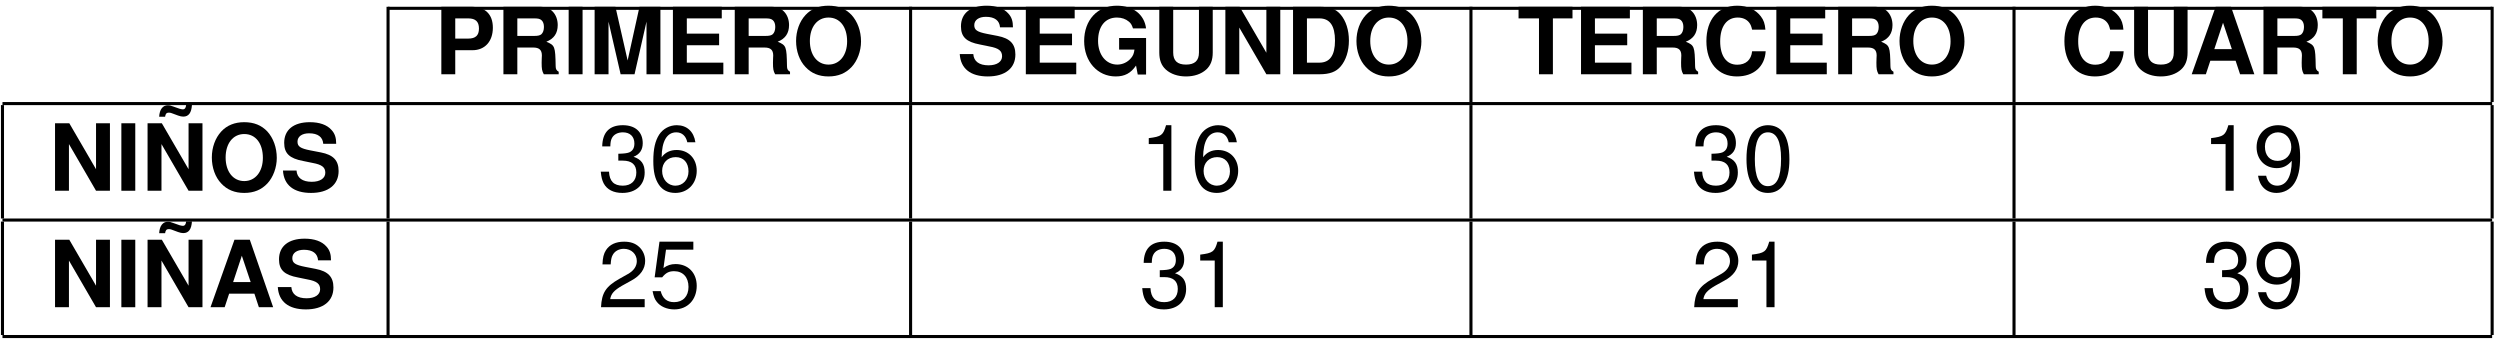<?xml version="1.0" encoding="UTF-8"?>
<svg xmlns="http://www.w3.org/2000/svg" xmlns:xlink="http://www.w3.org/1999/xlink" width="323pt" height="44pt" viewBox="0 0 323 44" version="1.1">
<defs>
<g>
<symbol overflow="visible" id="glyph0-0">
<path style="stroke:none;" d=""/>
</symbol>
<symbol overflow="visible" id="glyph0-1">
<path style="stroke:none;" d="M 2.703 -3.109 L 4.938 -3.109 C 6.531 -3.109 7.562 -4.25 7.562 -6.016 C 7.562 -7.75 6.578 -8.719 4.75 -8.719 L 0.906 -8.719 L 0.906 0 L 2.703 0 Z M 2.703 -4.609 L 2.703 -7.219 L 4.375 -7.219 C 5.328 -7.219 5.766 -6.797 5.766 -5.906 C 5.766 -5.016 5.328 -4.609 4.375 -4.609 Z M 2.703 -4.609 "/>
</symbol>
<symbol overflow="visible" id="glyph0-2">
<path style="stroke:none;" d="M 2.75 -3.453 L 4.812 -3.453 C 5.578 -3.453 5.922 -3.141 5.922 -2.422 C 5.922 -2.344 5.922 -2.219 5.906 -2.062 C 5.891 -1.844 5.891 -1.625 5.891 -1.5 C 5.891 -0.688 5.938 -0.422 6.172 0 L 8.094 0 L 8.094 -0.328 C 7.812 -0.484 7.703 -0.656 7.703 -1.047 C 7.656 -3.609 7.609 -3.734 6.5 -4.203 C 7.484 -4.594 7.969 -5.297 7.969 -6.359 C 7.969 -7.047 7.734 -7.688 7.312 -8.109 C 6.922 -8.516 6.375 -8.719 5.625 -8.719 L 0.953 -8.719 L 0.953 0 L 2.75 0 Z M 2.75 -4.953 L 2.75 -7.219 L 4.906 -7.219 C 5.422 -7.219 5.641 -7.172 5.859 -7 C 6.078 -6.812 6.188 -6.516 6.188 -6.109 C 6.188 -5.688 6.062 -5.359 5.859 -5.172 C 5.672 -5.016 5.422 -4.953 4.906 -4.953 Z M 2.75 -4.953 "/>
</symbol>
<symbol overflow="visible" id="glyph0-3">
<path style="stroke:none;" d="M 2.547 -8.719 L 0.75 -8.719 L 0.75 0 L 2.547 0 Z M 2.547 -8.719 "/>
</symbol>
<symbol overflow="visible" id="glyph0-4">
<path style="stroke:none;" d="M 2.578 -6.797 L 4.141 0 L 5.938 0 L 7.484 -6.797 L 7.484 0 L 9.281 0 L 9.281 -8.719 L 6.578 -8.719 L 5.047 -1.781 L 3.469 -8.719 L 0.781 -8.719 L 0.781 0 L 2.578 0 Z M 2.578 -6.797 "/>
</symbol>
<symbol overflow="visible" id="glyph0-5">
<path style="stroke:none;" d="M 2.734 -3.75 L 6.906 -3.75 L 6.906 -5.25 L 2.734 -5.25 L 2.734 -7.219 L 7.25 -7.219 L 7.25 -8.719 L 0.938 -8.719 L 0.938 0 L 7.453 0 L 7.453 -1.5 L 2.734 -1.5 Z M 2.734 -3.75 "/>
</symbol>
<symbol overflow="visible" id="glyph0-6">
<path style="stroke:none;" d="M 4.656 -8.859 C 3.438 -8.859 2.438 -8.453 1.703 -7.656 C 0.922 -6.812 0.484 -5.594 0.484 -4.297 C 0.484 -2.984 0.922 -1.75 1.703 -0.938 C 2.453 -0.125 3.438 0.281 4.672 0.281 C 5.922 0.281 6.891 -0.125 7.656 -0.938 C 8.406 -1.734 8.875 -3 8.875 -4.234 C 8.875 -5.594 8.422 -6.812 7.656 -7.656 C 6.891 -8.469 5.922 -8.859 4.656 -8.859 Z M 4.672 -7.328 C 6.141 -7.328 7.078 -6.125 7.078 -4.25 C 7.078 -2.469 6.109 -1.25 4.672 -1.25 C 3.234 -1.25 2.266 -2.469 2.266 -4.297 C 2.266 -6.125 3.234 -7.328 4.672 -7.328 Z M 4.672 -7.328 "/>
</symbol>
<symbol overflow="visible" id="glyph0-7">
<path style="stroke:none;" d="M 7.25 -6.062 C 7.25 -6.859 7.078 -7.391 6.641 -7.859 C 6.062 -8.516 5.094 -8.859 3.844 -8.859 C 1.75 -8.859 0.531 -7.875 0.531 -6.188 C 0.531 -4.828 1.219 -4.172 2.984 -3.844 L 4.203 -3.594 C 5.406 -3.375 5.844 -3.031 5.844 -2.328 C 5.844 -1.609 5.172 -1.156 4.094 -1.156 C 2.875 -1.156 2.188 -1.672 2.125 -2.609 L 0.375 -2.609 C 0.484 -0.734 1.766 0.281 4 0.281 C 6.234 0.281 7.562 -0.781 7.562 -2.547 C 7.562 -3.922 6.875 -4.641 5.266 -4.953 L 3.891 -5.219 C 2.625 -5.469 2.25 -5.719 2.25 -6.344 C 2.25 -7 2.828 -7.422 3.75 -7.422 C 4.891 -7.422 5.516 -6.938 5.578 -6.062 Z M 7.25 -6.062 "/>
</symbol>
<symbol overflow="visible" id="glyph0-8">
<path style="stroke:none;" d="M 8.5 -4.688 L 5.016 -4.688 L 5.016 -3.188 L 7 -3.188 C 6.938 -2.703 6.828 -2.406 6.562 -2.094 C 6.125 -1.562 5.469 -1.25 4.781 -1.25 C 3.328 -1.25 2.297 -2.516 2.297 -4.312 C 2.297 -6.188 3.219 -7.328 4.734 -7.328 C 5.359 -7.328 5.875 -7.141 6.281 -6.797 C 6.531 -6.594 6.656 -6.391 6.812 -5.922 L 8.5 -5.922 C 8.281 -7.719 6.828 -8.859 4.719 -8.859 C 2.219 -8.859 0.5 -7 0.5 -4.297 C 0.5 -1.656 2.219 0.281 4.578 0.281 C 5.75 0.281 6.531 -0.141 7.203 -1.125 L 7.422 0.031 L 8.5 0.031 Z M 8.5 -4.688 "/>
</symbol>
<symbol overflow="visible" id="glyph0-9">
<path style="stroke:none;" d="M 6.031 -8.719 L 6.031 -2.812 C 6.031 -1.75 5.484 -1.25 4.359 -1.25 C 3.234 -1.25 2.703 -1.75 2.703 -2.812 L 2.703 -8.719 L 0.906 -8.719 L 0.906 -2.812 C 0.906 -1.828 1.172 -1.141 1.75 -0.609 C 2.391 -0.031 3.312 0.281 4.359 0.281 C 5.422 0.281 6.328 -0.031 6.969 -0.609 C 7.547 -1.141 7.812 -1.828 7.812 -2.812 L 7.812 -8.719 Z M 6.031 -8.719 "/>
</symbol>
<symbol overflow="visible" id="glyph0-10">
<path style="stroke:none;" d="M 6.109 0 L 7.906 0 L 7.906 -8.719 L 6.109 -8.719 L 6.109 -2.781 L 2.656 -8.719 L 0.812 -8.719 L 0.812 0 L 2.609 0 L 2.609 -6.031 Z M 6.109 0 "/>
</symbol>
<symbol overflow="visible" id="glyph0-11">
<path style="stroke:none;" d="M 0.922 0 L 4.328 0 C 5.656 0 6.484 -0.312 7.078 -1.016 C 7.766 -1.828 8.141 -3.016 8.141 -4.359 C 8.141 -5.703 7.766 -6.891 7.078 -7.703 C 6.484 -8.422 5.672 -8.719 4.328 -8.719 L 0.922 -8.719 Z M 2.719 -1.5 L 2.719 -7.219 L 4.328 -7.219 C 5.672 -7.219 6.344 -6.281 6.344 -4.344 C 6.344 -2.438 5.672 -1.5 4.328 -1.5 Z M 2.719 -1.5 "/>
</symbol>
<symbol overflow="visible" id="glyph0-12">
<path style="stroke:none;" d="M 4.609 -7.219 L 7.141 -7.219 L 7.141 -8.719 L 0.172 -8.719 L 0.172 -7.219 L 2.812 -7.219 L 2.812 0 L 4.609 0 Z M 4.609 -7.219 "/>
</symbol>
<symbol overflow="visible" id="glyph0-13">
<path style="stroke:none;" d="M 8.156 -5.766 C 8.094 -6.516 7.938 -7 7.562 -7.484 C 6.891 -8.359 5.828 -8.859 4.516 -8.859 C 2.062 -8.859 0.531 -7.094 0.531 -4.281 C 0.531 -1.484 2.047 0.281 4.469 0.281 C 6.641 0.281 8.078 -0.984 8.188 -2.969 L 6.438 -2.969 C 6.328 -1.859 5.625 -1.234 4.516 -1.234 C 3.125 -1.234 2.312 -2.359 2.312 -4.25 C 2.312 -6.188 3.172 -7.328 4.578 -7.328 C 5.203 -7.328 5.719 -7.109 6.047 -6.688 C 6.234 -6.453 6.328 -6.234 6.438 -5.766 Z M 8.156 -5.766 "/>
</symbol>
<symbol overflow="visible" id="glyph0-14">
<path style="stroke:none;" d="M 5.984 -1.75 L 6.562 0 L 8.406 0 L 5.391 -8.719 L 3.406 -8.719 L 0.312 0 L 2.141 0 L 2.719 -1.75 Z M 5.5 -3.25 L 3.234 -3.25 L 4.359 -6.656 Z M 5.5 -3.25 "/>
</symbol>
<symbol overflow="visible" id="glyph0-15">
<path style="stroke:none;" d="M 6.109 0 L 7.906 0 L 7.906 -8.719 L 6.109 -8.719 L 6.109 -2.781 L 2.656 -8.719 L 0.812 -8.719 L 0.812 0 L 2.609 0 L 2.609 -6.031 Z M 5.797 -11.094 C 5.766 -10.703 5.625 -10.516 5.359 -10.516 C 5.281 -10.516 5.047 -10.562 4.953 -10.594 L 4.109 -10.891 C 3.734 -11.031 3.656 -11.047 3.438 -11.047 C 2.781 -11.047 2.359 -10.5 2.312 -9.562 L 3.078 -9.562 C 3.125 -9.938 3.266 -10.094 3.547 -10.094 C 3.656 -10.094 3.781 -10.078 3.906 -10.031 L 4.75 -9.719 C 5 -9.625 5.234 -9.578 5.422 -9.578 C 6.125 -9.578 6.484 -10.078 6.547 -11.094 Z M 5.797 -11.094 "/>
</symbol>
<symbol overflow="visible" id="glyph1-0">
<path style="stroke:none;" d=""/>
</symbol>
<symbol overflow="visible" id="glyph1-1">
<path style="stroke:none;" d="M 2.641 -3.891 L 3.219 -3.891 C 4.375 -3.891 4.969 -3.375 4.969 -2.359 C 4.969 -1.297 4.312 -0.656 3.219 -0.656 C 2.062 -0.656 1.5 -1.234 1.438 -2.469 L 0.375 -2.469 C 0.438 -1.781 0.547 -1.344 0.75 -0.953 C 1.188 -0.141 2.016 0.281 3.172 0.281 C 4.922 0.281 6.047 -0.766 6.047 -2.359 C 6.047 -3.438 5.625 -4.047 4.609 -4.391 C 5.406 -4.703 5.797 -5.297 5.797 -6.141 C 5.797 -7.609 4.828 -8.469 3.219 -8.469 C 1.5 -8.469 0.594 -7.547 0.562 -5.734 L 1.609 -5.734 C 1.625 -6.25 1.672 -6.531 1.812 -6.797 C 2.047 -7.266 2.562 -7.547 3.234 -7.547 C 4.156 -7.547 4.719 -7 4.719 -6.109 C 4.719 -5.516 4.5 -5.156 4.047 -4.953 C 3.75 -4.844 3.375 -4.797 2.641 -4.781 Z M 2.641 -3.891 "/>
</symbol>
<symbol overflow="visible" id="glyph1-2">
<path style="stroke:none;" d="M 5.953 -6.266 C 5.75 -7.656 4.844 -8.469 3.547 -8.469 C 2.625 -8.469 1.781 -8.016 1.281 -7.266 C 0.75 -6.438 0.516 -5.406 0.516 -3.859 C 0.516 -2.438 0.734 -1.531 1.234 -0.781 C 1.688 -0.094 2.422 0.281 3.359 0.281 C 4.969 0.281 6.125 -0.922 6.125 -2.578 C 6.125 -4.156 5.062 -5.266 3.531 -5.266 C 2.703 -5.266 2.047 -4.953 1.594 -4.328 C 1.609 -6.391 2.266 -7.547 3.484 -7.547 C 4.219 -7.547 4.734 -7.078 4.906 -6.266 Z M 3.406 -4.344 C 4.422 -4.344 5.062 -3.641 5.062 -2.5 C 5.062 -1.438 4.344 -0.656 3.375 -0.656 C 2.391 -0.656 1.656 -1.469 1.656 -2.562 C 1.656 -3.609 2.359 -4.344 3.406 -4.344 Z M 3.406 -4.344 "/>
</symbol>
<symbol overflow="visible" id="glyph1-3">
<path style="stroke:none;" d="M 3.094 -6.031 L 3.094 0 L 4.141 0 L 4.141 -8.469 L 3.453 -8.469 C 3.078 -7.172 2.844 -7 1.219 -6.797 L 1.219 -6.031 Z M 3.094 -6.031 "/>
</symbol>
<symbol overflow="visible" id="glyph1-4">
<path style="stroke:none;" d="M 3.281 -8.469 C 2.5 -8.469 1.781 -8.125 1.344 -7.547 C 0.781 -6.797 0.516 -5.672 0.516 -4.094 C 0.516 -1.25 1.469 0.281 3.281 0.281 C 5.078 0.281 6.062 -1.25 6.062 -4.031 C 6.062 -5.672 5.797 -6.781 5.234 -7.547 C 4.797 -8.141 4.094 -8.469 3.281 -8.469 Z M 3.281 -7.547 C 4.422 -7.547 4.984 -6.391 4.984 -4.125 C 4.984 -1.719 4.438 -0.594 3.266 -0.594 C 2.156 -0.594 1.594 -1.766 1.594 -4.094 C 1.594 -6.406 2.156 -7.547 3.281 -7.547 Z M 3.281 -7.547 "/>
</symbol>
<symbol overflow="visible" id="glyph1-5">
<path style="stroke:none;" d="M 0.641 -1.938 C 0.844 -0.547 1.75 0.281 3.031 0.281 C 3.969 0.281 4.812 -0.172 5.312 -0.938 C 5.844 -1.75 6.078 -2.797 6.078 -4.344 C 6.078 -5.766 5.875 -6.672 5.359 -7.422 C 4.906 -8.109 4.156 -8.469 3.234 -8.469 C 1.609 -8.469 0.453 -7.281 0.453 -5.625 C 0.453 -4.047 1.531 -2.922 3.062 -2.922 C 3.859 -2.922 4.453 -3.219 5 -3.875 C 4.984 -1.812 4.312 -0.656 3.109 -0.656 C 2.359 -0.656 1.859 -1.125 1.688 -1.938 Z M 3.219 -7.547 C 4.203 -7.547 4.938 -6.734 4.938 -5.641 C 4.938 -4.609 4.203 -3.859 3.172 -3.859 C 2.156 -3.859 1.531 -4.562 1.531 -5.703 C 1.531 -6.781 2.25 -7.547 3.219 -7.547 Z M 3.219 -7.547 "/>
</symbol>
<symbol overflow="visible" id="glyph1-6">
<path style="stroke:none;" d="M 6.047 -1.047 L 1.594 -1.047 C 1.703 -1.734 2.078 -2.172 3.125 -2.781 L 4.312 -3.438 C 5.5 -4.078 6.109 -4.953 6.109 -5.984 C 6.109 -6.688 5.828 -7.344 5.312 -7.812 C 4.812 -8.266 4.203 -8.469 3.391 -8.469 C 2.312 -8.469 1.516 -8.094 1.047 -7.375 C 0.75 -6.922 0.625 -6.391 0.594 -5.531 L 1.656 -5.531 C 1.688 -6.109 1.75 -6.453 1.906 -6.734 C 2.172 -7.25 2.719 -7.547 3.359 -7.547 C 4.312 -7.547 5.031 -6.875 5.031 -5.969 C 5.031 -5.297 4.641 -4.719 3.891 -4.297 L 2.781 -3.672 C 1.016 -2.672 0.5 -1.859 0.406 0 L 6.047 0 Z M 6.047 -1.047 "/>
</symbol>
<symbol overflow="visible" id="glyph1-7">
<path style="stroke:none;" d="M 5.688 -8.469 L 1.312 -8.469 L 0.688 -3.859 L 1.656 -3.859 C 2.141 -4.453 2.547 -4.656 3.203 -4.656 C 4.344 -4.656 5.062 -3.875 5.062 -2.625 C 5.062 -1.406 4.344 -0.656 3.203 -0.656 C 2.281 -0.656 1.719 -1.125 1.469 -2.078 L 0.422 -2.078 C 0.562 -1.391 0.688 -1.047 0.938 -0.734 C 1.406 -0.094 2.266 0.281 3.234 0.281 C 4.938 0.281 6.125 -0.969 6.125 -2.766 C 6.125 -4.438 5.016 -5.578 3.391 -5.578 C 2.797 -5.578 2.312 -5.422 1.828 -5.062 L 2.156 -7.438 L 5.688 -7.438 Z M 5.688 -8.469 "/>
</symbol>
</g>
</defs>
<g id="surface1">
<path style="fill:none;stroke-width:0.398;stroke-linecap:butt;stroke-linejoin:miter;stroke:rgb(0%,0%,0%);stroke-opacity:1;stroke-miterlimit:10;" d="M -0 -0.001 L 271.847 -0.001 " transform="matrix(1,0,0,-1,50.137,1.073)"/>
<path style="fill:none;stroke-width:0.398;stroke-linecap:butt;stroke-linejoin:miter;stroke:rgb(0%,0%,0%);stroke-opacity:1;stroke-miterlimit:10;" d="M -0 -0.002 L -0 12.307 " transform="matrix(1,0,0,-1,50.137,13.182)"/>
<g style="fill:rgb(0%,0%,0%);fill-opacity:1;">
  <use xlink:href="#glyph0-1" x="56.115" y="9.595"/>
  <use xlink:href="#glyph0-2" x="64.089" y="9.595"/>
  <use xlink:href="#glyph0-3" x="72.721" y="9.595"/>
  <use xlink:href="#glyph0-4" x="76.044" y="9.595"/>
  <use xlink:href="#glyph0-5" x="86.003" y="9.595"/>
  <use xlink:href="#glyph0-2" x="93.977" y="9.595"/>
</g>
<g style="fill:rgb(0%,0%,0%);fill-opacity:1;">
  <use xlink:href="#glyph0-6" x="102.37" y="9.595"/>
</g>
<path style="fill:none;stroke-width:0.398;stroke-linecap:butt;stroke-linejoin:miter;stroke:rgb(0%,0%,0%);stroke-opacity:1;stroke-miterlimit:10;" d="M 0 -0.002 L 0 12.307 " transform="matrix(1,0,0,-1,117.648,13.182)"/>
<g style="fill:rgb(0%,0%,0%);fill-opacity:1;">
  <use xlink:href="#glyph0-7" x="123.625" y="9.595"/>
  <use xlink:href="#glyph0-5" x="131.599" y="9.595"/>
  <use xlink:href="#glyph0-8" x="139.573" y="9.595"/>
  <use xlink:href="#glyph0-9" x="148.874" y="9.595"/>
  <use xlink:href="#glyph0-10" x="157.506" y="9.595"/>
  <use xlink:href="#glyph0-11" x="166.138" y="9.595"/>
  <use xlink:href="#glyph0-6" x="174.769" y="9.595"/>
</g>
<path style="fill:none;stroke-width:0.398;stroke-linecap:butt;stroke-linejoin:miter;stroke:rgb(0%,0%,0%);stroke-opacity:1;stroke-miterlimit:10;" d="M -0.001 -0.002 L -0.001 12.307 " transform="matrix(1,0,0,-1,190.048,13.182)"/>
<g style="fill:rgb(0%,0%,0%);fill-opacity:1;">
  <use xlink:href="#glyph0-12" x="196.025" y="9.595"/>
  <use xlink:href="#glyph0-5" x="203.33" y="9.595"/>
  <use xlink:href="#glyph0-2" x="211.304" y="9.595"/>
  <use xlink:href="#glyph0-13" x="219.935" y="9.595"/>
  <use xlink:href="#glyph0-5" x="228.567" y="9.595"/>
  <use xlink:href="#glyph0-2" x="236.541" y="9.595"/>
</g>
<g style="fill:rgb(0%,0%,0%);fill-opacity:1;">
  <use xlink:href="#glyph0-6" x="244.934" y="9.595"/>
</g>
<path style="fill:none;stroke-width:0.398;stroke-linecap:butt;stroke-linejoin:miter;stroke:rgb(0%,0%,0%);stroke-opacity:1;stroke-miterlimit:10;" d="M -0.001 -0.002 L -0.001 12.307 " transform="matrix(1,0,0,-1,260.212,13.182)"/>
<g style="fill:rgb(0%,0%,0%);fill-opacity:1;">
  <use xlink:href="#glyph0-13" x="266.19" y="9.595"/>
  <use xlink:href="#glyph0-9" x="274.822" y="9.595"/>
</g>
<g style="fill:rgb(0%,0%,0%);fill-opacity:1;">
  <use xlink:href="#glyph0-14" x="282.856" y="9.595"/>
  <use xlink:href="#glyph0-2" x="291.487" y="9.595"/>
</g>
<g style="fill:rgb(0%,0%,0%);fill-opacity:1;">
  <use xlink:href="#glyph0-12" x="299.88" y="9.595"/>
</g>
<g style="fill:rgb(0%,0%,0%);fill-opacity:1;">
  <use xlink:href="#glyph0-6" x="306.706" y="9.595"/>
</g>
<path style="fill:none;stroke-width:0.398;stroke-linecap:butt;stroke-linejoin:miter;stroke:rgb(0%,0%,0%);stroke-opacity:1;stroke-miterlimit:10;" d="M 0 -0.002 L 0 12.307 " transform="matrix(1,0,0,-1,321.984,13.182)"/>
<path style="fill:none;stroke-width:0.398;stroke-linecap:butt;stroke-linejoin:miter;stroke:rgb(0%,0%,0%);stroke-opacity:1;stroke-miterlimit:10;" d="M -0.001 -0.002 L 321.663 -0.002 " transform="matrix(1,0,0,-1,0.321,13.381)"/>
<path style="fill:none;stroke-width:0.398;stroke-linecap:butt;stroke-linejoin:miter;stroke:rgb(0%,0%,0%);stroke-opacity:1;stroke-miterlimit:10;" d="M -0.001 0.001 L -0.001 14.653 " transform="matrix(1,0,0,-1,0.321,28.231)"/>
<g style="fill:rgb(0%,0%,0%);fill-opacity:1;">
  <use xlink:href="#glyph0-10" x="6.298" y="24.645"/>
  <use xlink:href="#glyph0-3" x="14.93" y="24.645"/>
  <use xlink:href="#glyph0-15" x="18.253" y="24.645"/>
  <use xlink:href="#glyph0-6" x="26.885" y="24.645"/>
  <use xlink:href="#glyph0-7" x="36.186" y="24.645"/>
</g>
<path style="fill:none;stroke-width:0.398;stroke-linecap:butt;stroke-linejoin:miter;stroke:rgb(0%,0%,0%);stroke-opacity:1;stroke-miterlimit:10;" d="M -0 0.001 L -0 14.653 " transform="matrix(1,0,0,-1,50.137,28.231)"/>
<g style="fill:rgb(0%,0%,0%);fill-opacity:1;">
  <use xlink:href="#glyph1-1" x="77.245" y="24.645"/>
  <use xlink:href="#glyph1-2" x="83.892" y="24.645"/>
</g>
<path style="fill:none;stroke-width:0.398;stroke-linecap:butt;stroke-linejoin:miter;stroke:rgb(0%,0%,0%);stroke-opacity:1;stroke-miterlimit:10;" d="M 0 0.001 L 0 14.653 " transform="matrix(1,0,0,-1,117.648,28.231)"/>
<g style="fill:rgb(0%,0%,0%);fill-opacity:1;">
  <use xlink:href="#glyph1-3" x="147.201" y="24.645"/>
  <use xlink:href="#glyph1-2" x="153.848" y="24.645"/>
</g>
<path style="fill:none;stroke-width:0.398;stroke-linecap:butt;stroke-linejoin:miter;stroke:rgb(0%,0%,0%);stroke-opacity:1;stroke-miterlimit:10;" d="M -0.001 0.001 L -0.001 14.653 " transform="matrix(1,0,0,-1,190.048,28.231)"/>
<g style="fill:rgb(0%,0%,0%);fill-opacity:1;">
  <use xlink:href="#glyph1-1" x="218.483" y="24.645"/>
  <use xlink:href="#glyph1-4" x="225.13" y="24.645"/>
</g>
<path style="fill:none;stroke-width:0.398;stroke-linecap:butt;stroke-linejoin:miter;stroke:rgb(0%,0%,0%);stroke-opacity:1;stroke-miterlimit:10;" d="M -0.001 0.001 L -0.001 14.653 " transform="matrix(1,0,0,-1,260.212,28.231)"/>
<g style="fill:rgb(0%,0%,0%);fill-opacity:1;">
  <use xlink:href="#glyph1-3" x="284.451" y="24.645"/>
  <use xlink:href="#glyph1-5" x="291.098" y="24.645"/>
</g>
<path style="fill:none;stroke-width:0.398;stroke-linecap:butt;stroke-linejoin:miter;stroke:rgb(0%,0%,0%);stroke-opacity:1;stroke-miterlimit:10;" d="M 0 0.001 L 0 14.653 " transform="matrix(1,0,0,-1,321.984,28.231)"/>
<path style="fill:none;stroke-width:0.398;stroke-linecap:butt;stroke-linejoin:miter;stroke:rgb(0%,0%,0%);stroke-opacity:1;stroke-miterlimit:10;" d="M -0.001 0.001 L 321.663 0.001 " transform="matrix(1,0,0,-1,0.321,28.431)"/>
<path style="fill:none;stroke-width:0.398;stroke-linecap:butt;stroke-linejoin:miter;stroke:rgb(0%,0%,0%);stroke-opacity:1;stroke-miterlimit:10;" d="M -0.001 -0 L -0.001 14.652 " transform="matrix(1,0,0,-1,0.321,43.281)"/>
<g style="fill:rgb(0%,0%,0%);fill-opacity:1;">
  <use xlink:href="#glyph0-10" x="6.298" y="39.694"/>
  <use xlink:href="#glyph0-3" x="14.93" y="39.694"/>
  <use xlink:href="#glyph0-15" x="18.253" y="39.694"/>
  <use xlink:href="#glyph0-14" x="26.885" y="39.694"/>
  <use xlink:href="#glyph0-7" x="35.517" y="39.694"/>
</g>
<path style="fill:none;stroke-width:0.398;stroke-linecap:butt;stroke-linejoin:miter;stroke:rgb(0%,0%,0%);stroke-opacity:1;stroke-miterlimit:10;" d="M -0 -0 L -0 14.652 " transform="matrix(1,0,0,-1,50.137,43.281)"/>
<g style="fill:rgb(0%,0%,0%);fill-opacity:1;">
  <use xlink:href="#glyph1-6" x="77.245" y="39.694"/>
  <use xlink:href="#glyph1-7" x="83.892" y="39.694"/>
</g>
<path style="fill:none;stroke-width:0.398;stroke-linecap:butt;stroke-linejoin:miter;stroke:rgb(0%,0%,0%);stroke-opacity:1;stroke-miterlimit:10;" d="M 0 -0 L 0 14.652 " transform="matrix(1,0,0,-1,117.648,43.281)"/>
<g style="fill:rgb(0%,0%,0%);fill-opacity:1;">
  <use xlink:href="#glyph1-1" x="147.201" y="39.694"/>
  <use xlink:href="#glyph1-3" x="153.848" y="39.694"/>
</g>
<path style="fill:none;stroke-width:0.398;stroke-linecap:butt;stroke-linejoin:miter;stroke:rgb(0%,0%,0%);stroke-opacity:1;stroke-miterlimit:10;" d="M -0.001 -0 L -0.001 14.652 " transform="matrix(1,0,0,-1,190.048,43.281)"/>
<g style="fill:rgb(0%,0%,0%);fill-opacity:1;">
  <use xlink:href="#glyph1-6" x="218.483" y="39.694"/>
  <use xlink:href="#glyph1-3" x="225.13" y="39.694"/>
</g>
<path style="fill:none;stroke-width:0.398;stroke-linecap:butt;stroke-linejoin:miter;stroke:rgb(0%,0%,0%);stroke-opacity:1;stroke-miterlimit:10;" d="M -0.001 -0 L -0.001 14.652 " transform="matrix(1,0,0,-1,260.212,43.281)"/>
<g style="fill:rgb(0%,0%,0%);fill-opacity:1;">
  <use xlink:href="#glyph1-1" x="284.451" y="39.694"/>
  <use xlink:href="#glyph1-5" x="291.098" y="39.694"/>
</g>
<path style="fill:none;stroke-width:0.398;stroke-linecap:butt;stroke-linejoin:miter;stroke:rgb(0%,0%,0%);stroke-opacity:1;stroke-miterlimit:10;" d="M 0 -0 L 0 14.652 " transform="matrix(1,0,0,-1,321.984,43.281)"/>
<path style="fill:none;stroke-width:0.398;stroke-linecap:butt;stroke-linejoin:miter;stroke:rgb(0%,0%,0%);stroke-opacity:1;stroke-miterlimit:10;" d="M -0.001 -0 L 321.663 -0 " transform="matrix(1,0,0,-1,0.321,43.48)"/>
</g>
</svg>
